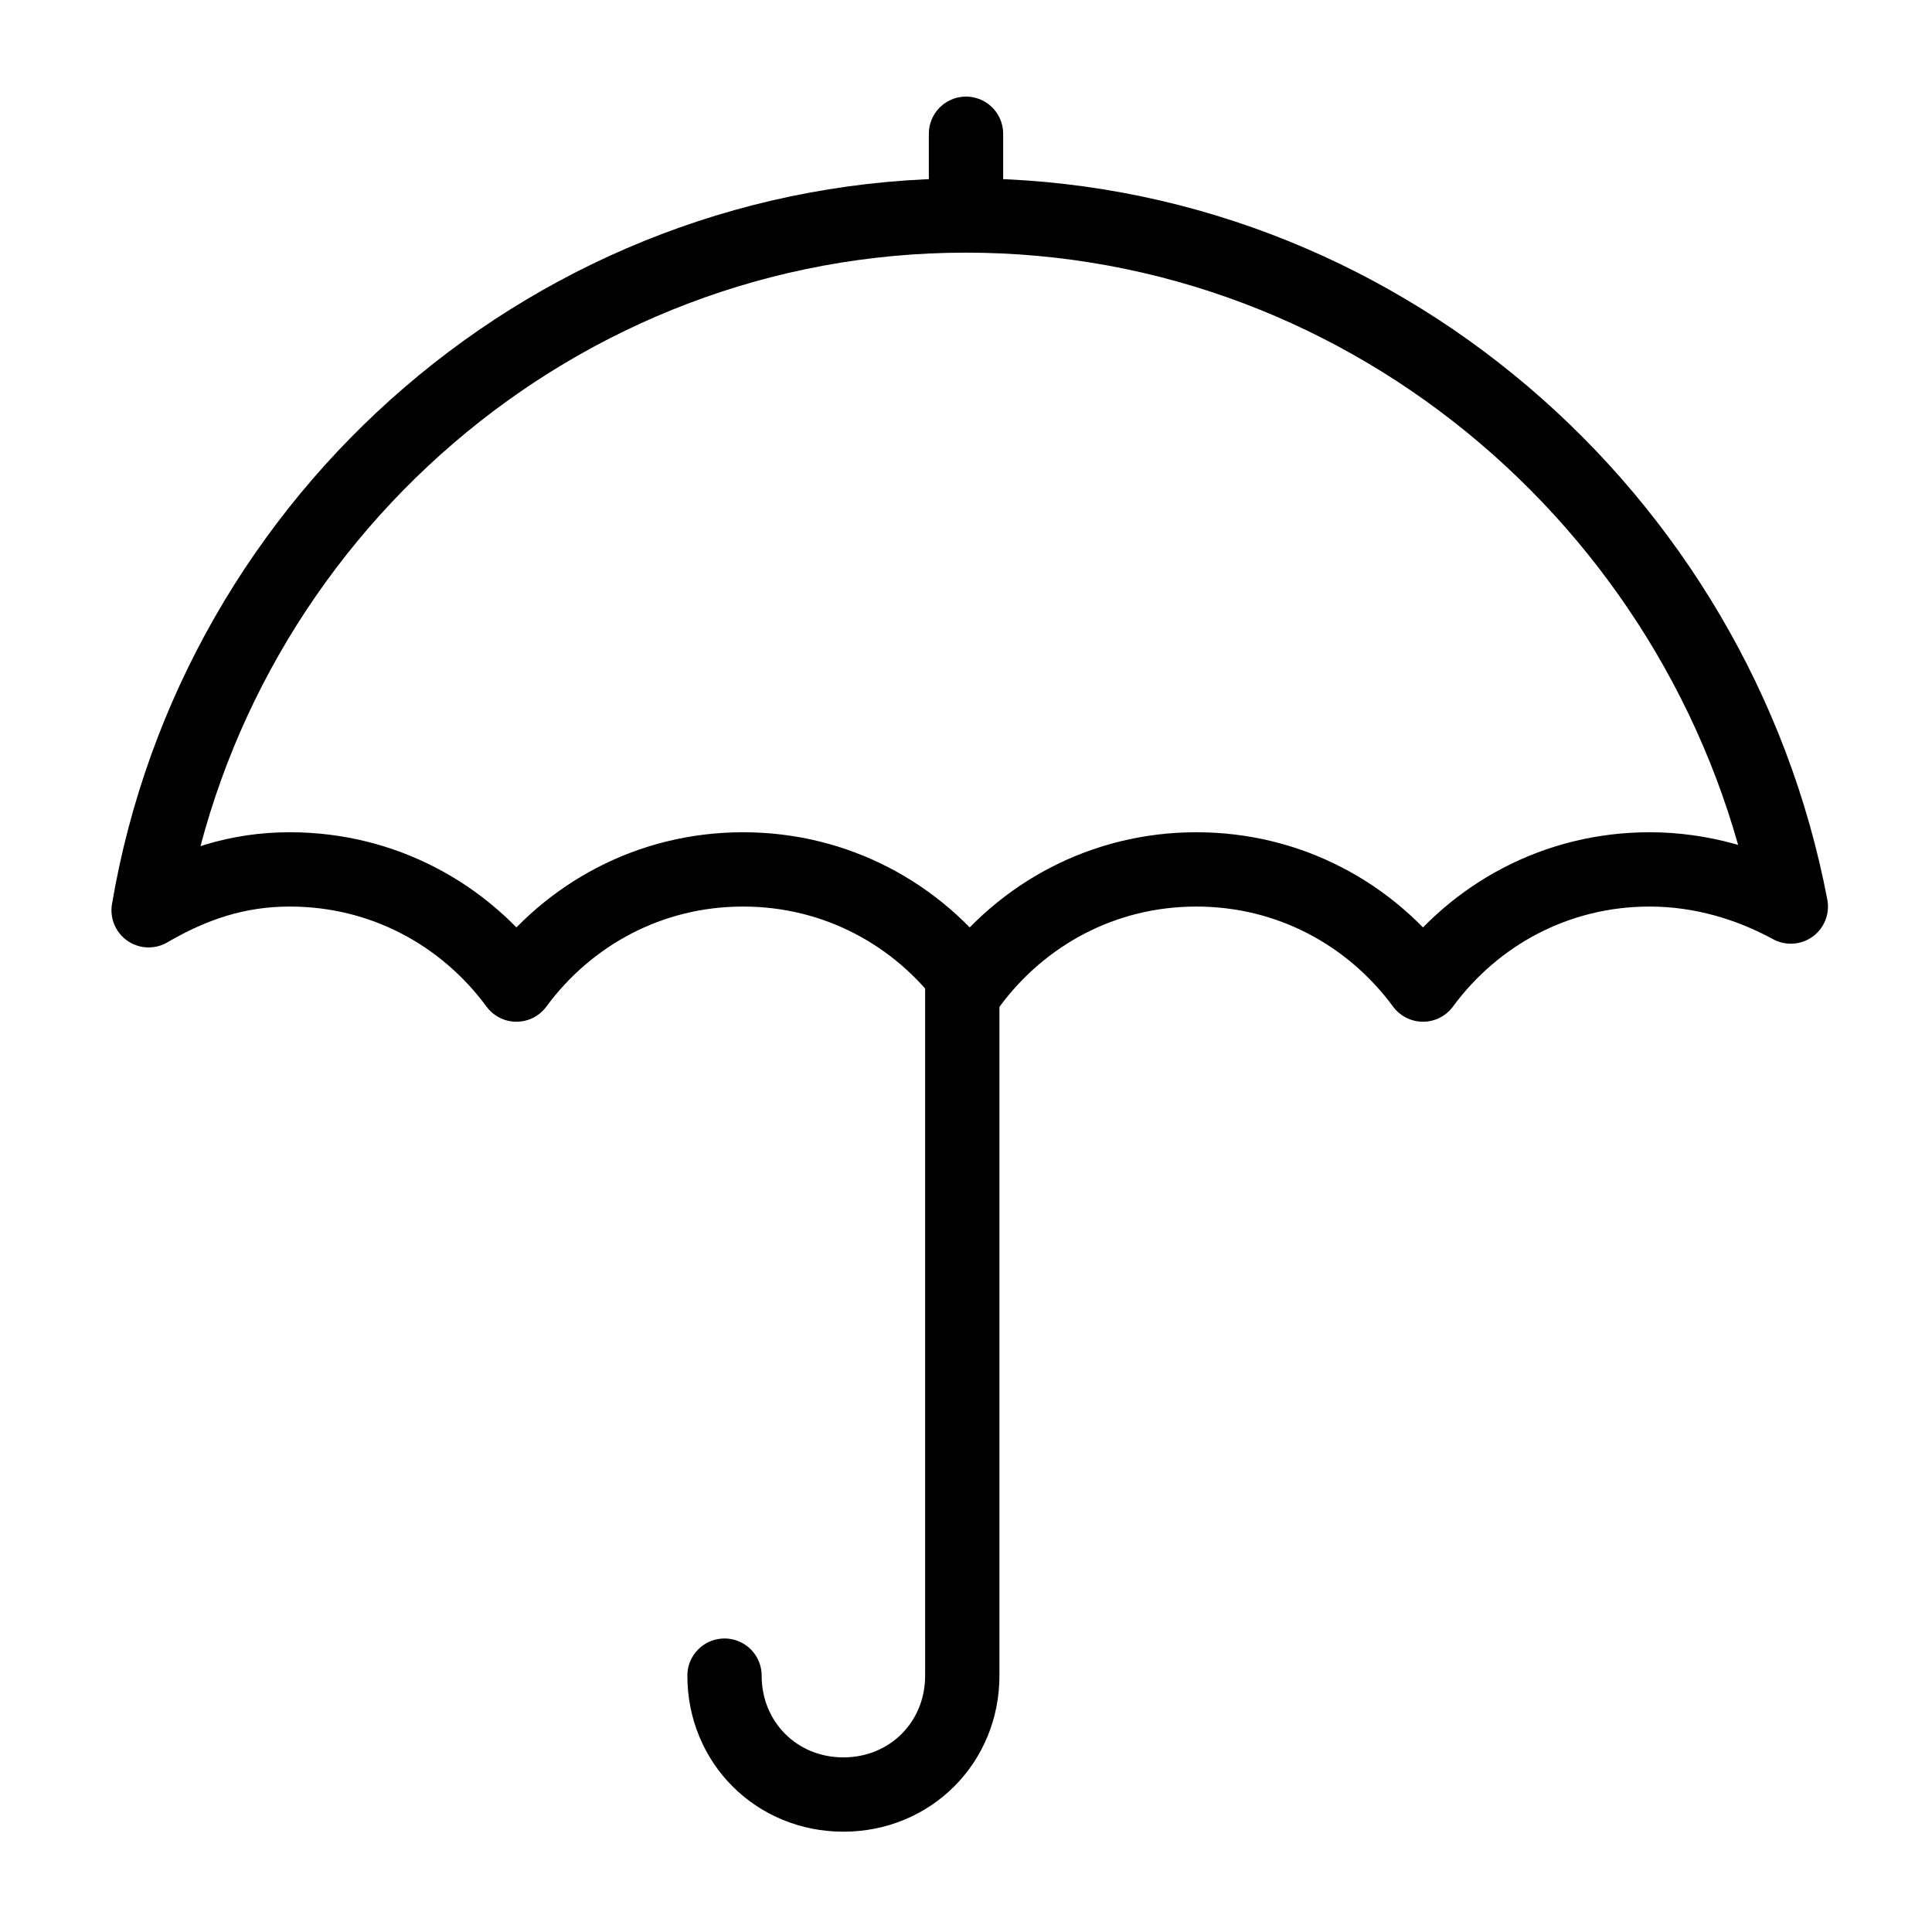 <?xml version="1.0" encoding="utf-8"?>
<!-- Generator: Adobe Illustrator 21.1.0, SVG Export Plug-In . SVG Version: 6.00 Build 0)  -->
<svg version="1.1" id="Слой_300" xmlns="http://www.w3.org/2000/svg" xmlns:xlink="http://www.w3.org/1999/xlink" x="0px"
	 y="0px" viewBox="0 0 52 52" style="enable-background:new 0 0 52 52;" xml:space="preserve">
<style type="text/css">
	.st0{fill:none;stroke:#000000;stroke-width:2;stroke-linecap:round;stroke-linejoin:round;stroke-miterlimit:10;}
</style>
<title>Strakhovaniye</title>
<path class="st0" d="M19.5,45.1c0,1.8,1.4,3.2,3.2,3.2s3.2-1.4,3.2-3.2V26.5"/>
<line class="st0" x1="26" y1="5.5" x2="26" y2="3.6"/>
<path class="st0" d="M7.8,23.4c2.5,0,4.7,1.2,6.1,3.1c1.4-1.9,3.6-3.1,6.1-3.1c2.5,0,4.7,1.2,6.1,3.1c1.4-1.9,3.6-3.1,6.1-3.1
	c2.5,0,4.7,1.2,6.1,3.1c1.4-1.9,3.6-3.1,6.1-3.1c1.4,0,2.7,0.4,3.8,1C46.2,13.9,37,5.8,26,5.8S5.8,13.9,4,24.5
	C5.2,23.8,6.4,23.4,7.8,23.4z"/>
</svg>
